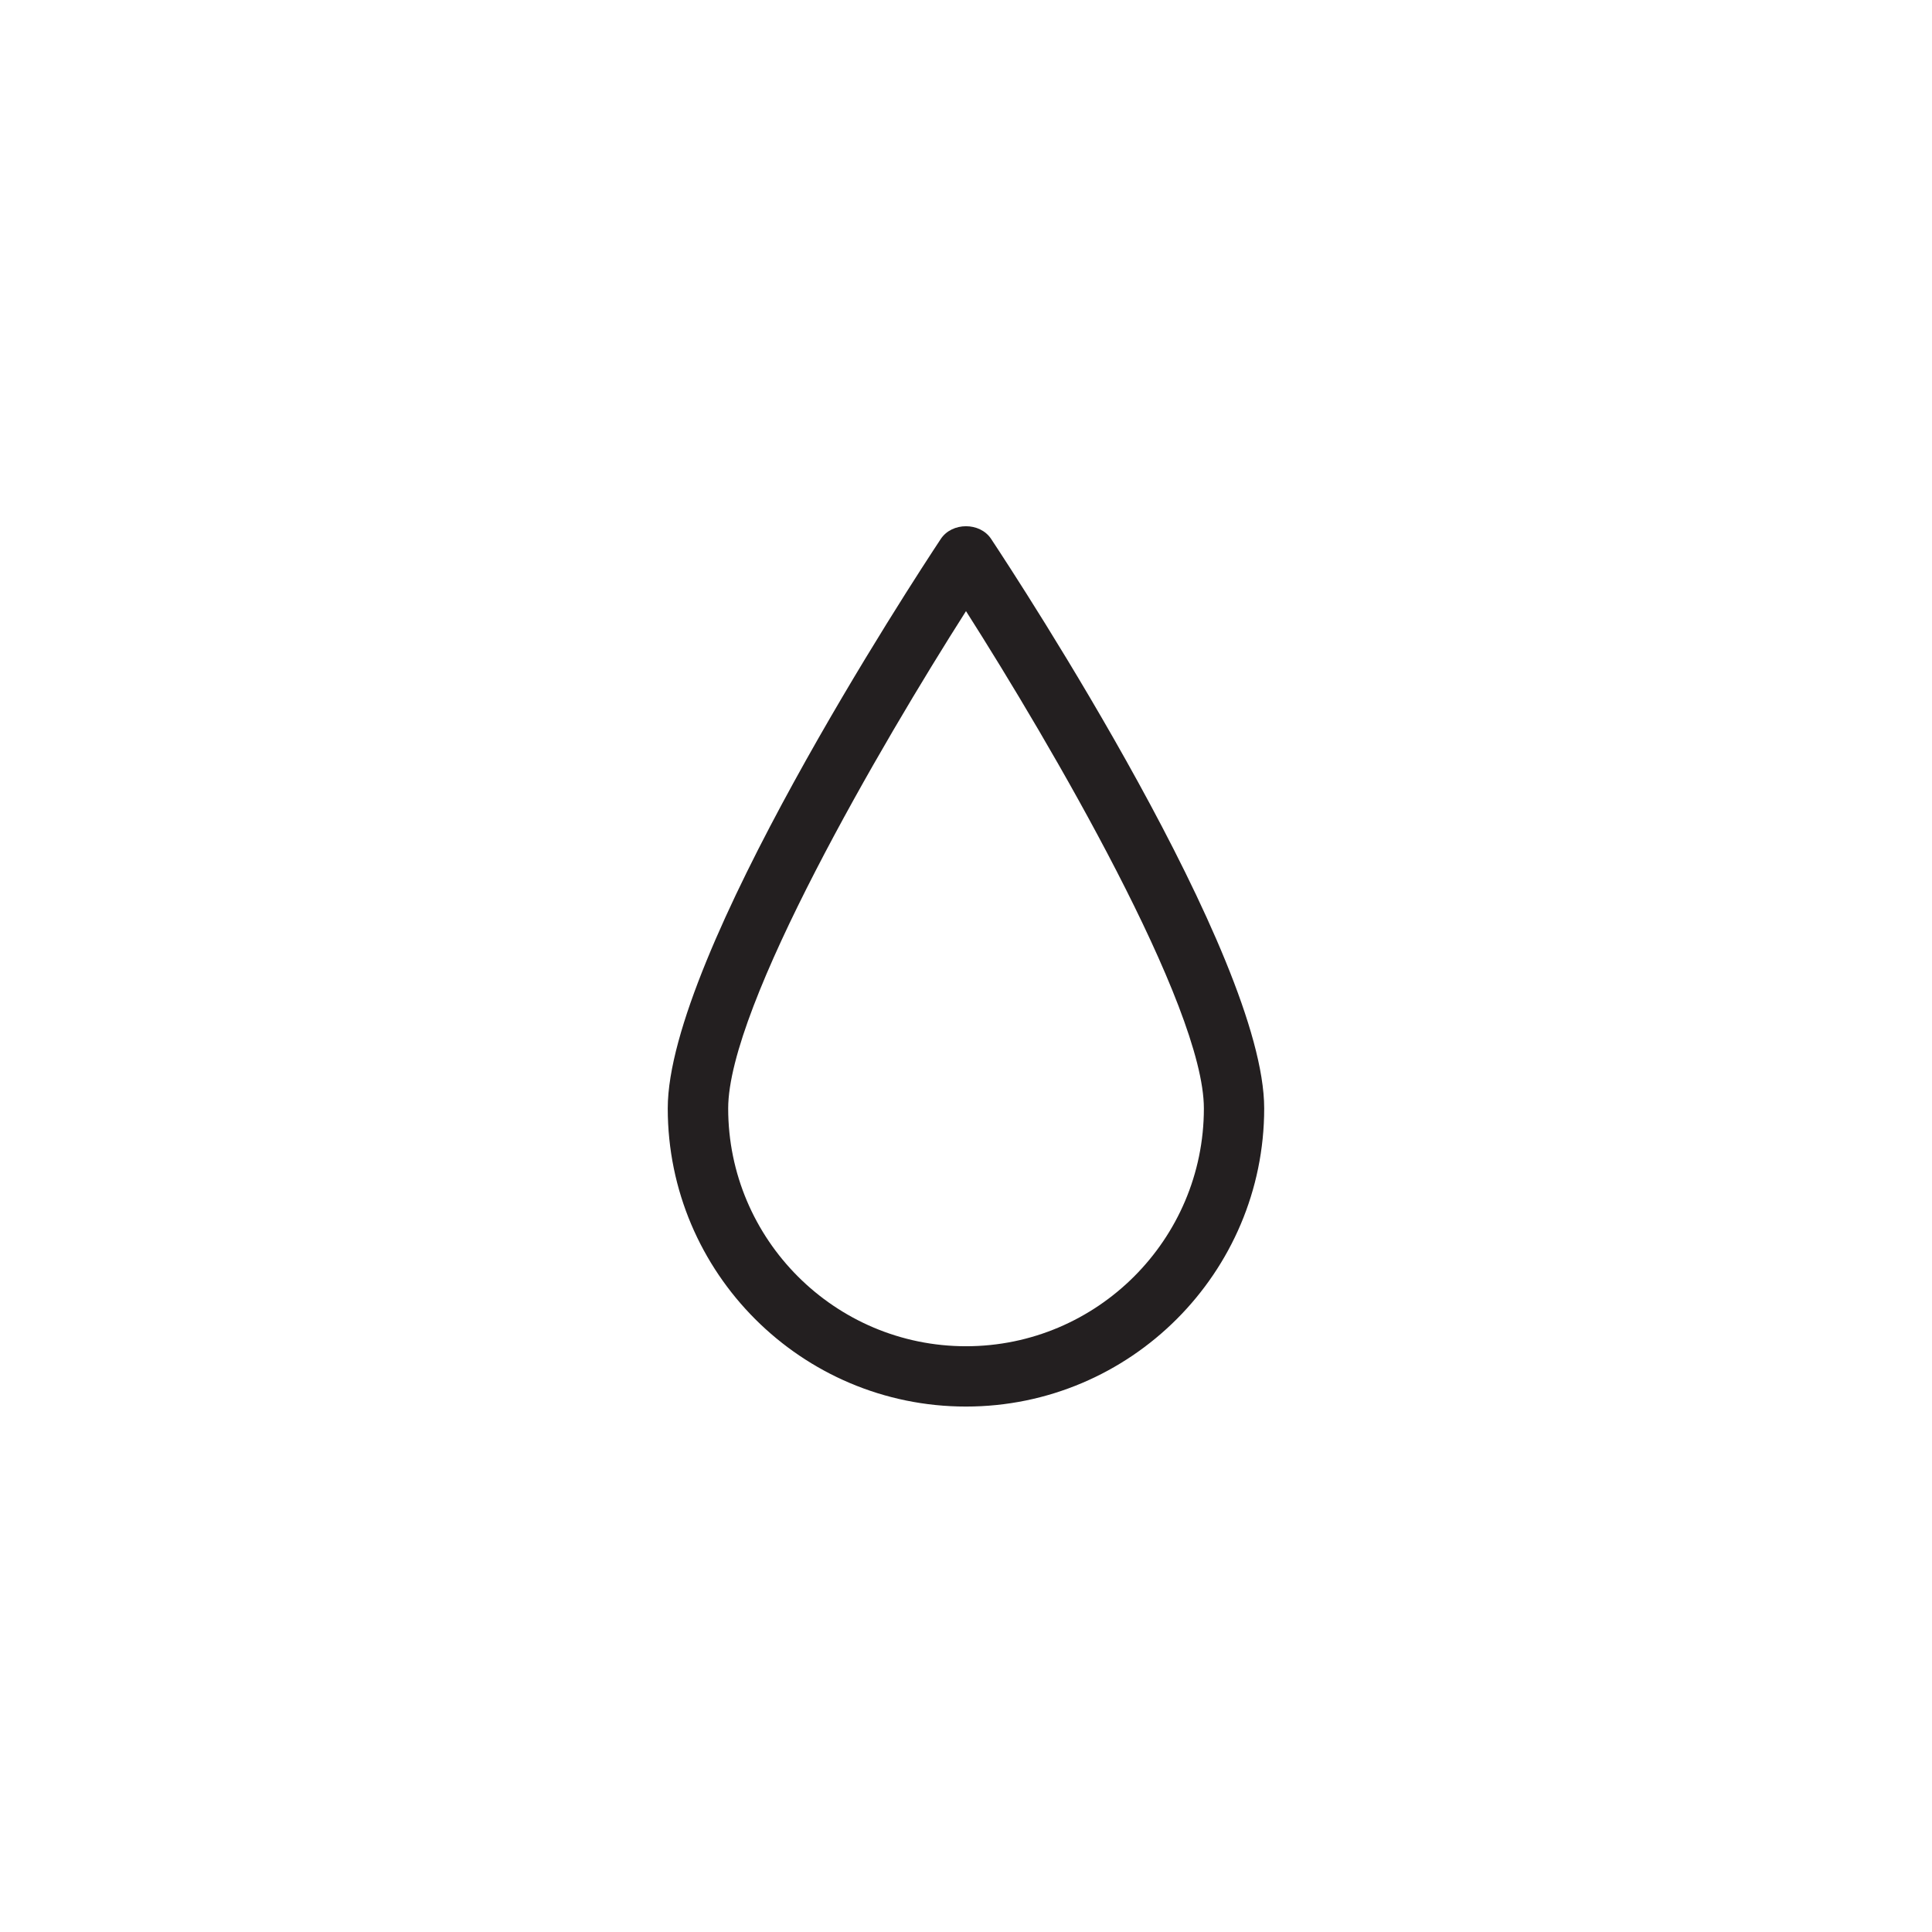 <?xml version="1.0" encoding="iso-8859-1"?>
<!-- Generator: Adobe Illustrator 17.1.0, SVG Export Plug-In . SVG Version: 6.00 Build 0)  -->
<!DOCTYPE svg PUBLIC "-//W3C//DTD SVG 1.1//EN" "http://www.w3.org/Graphics/SVG/1.1/DTD/svg11.dtd">
<svg version="1.1" id="Layer_1" xmlns="http://www.w3.org/2000/svg" xmlns:xlink="http://www.w3.org/1999/xlink" x="0px" y="0px"
	 viewBox="0 0 32 32" style="enable-background:new 0 0 32 32;" xml:space="preserve">
<path style="fill:#231F20;" d="M15.583,8.926c-0.463,0.699-4.523,6.903-4.523,9.432c0,2.724,2.216,4.939,4.939,4.939
	s4.94-2.216,4.94-4.939c0-2.529-4.06-8.733-4.523-9.432C16.231,8.646,15.769,8.646,15.583,8.926z M16,22.298
	c-2.172,0-3.939-1.768-3.939-3.939c0-1.698,2.546-6.049,3.939-8.237c1.393,2.188,3.94,6.539,3.94,8.237
	C19.94,20.53,18.172,22.298,16,22.298z"/>
</svg>
